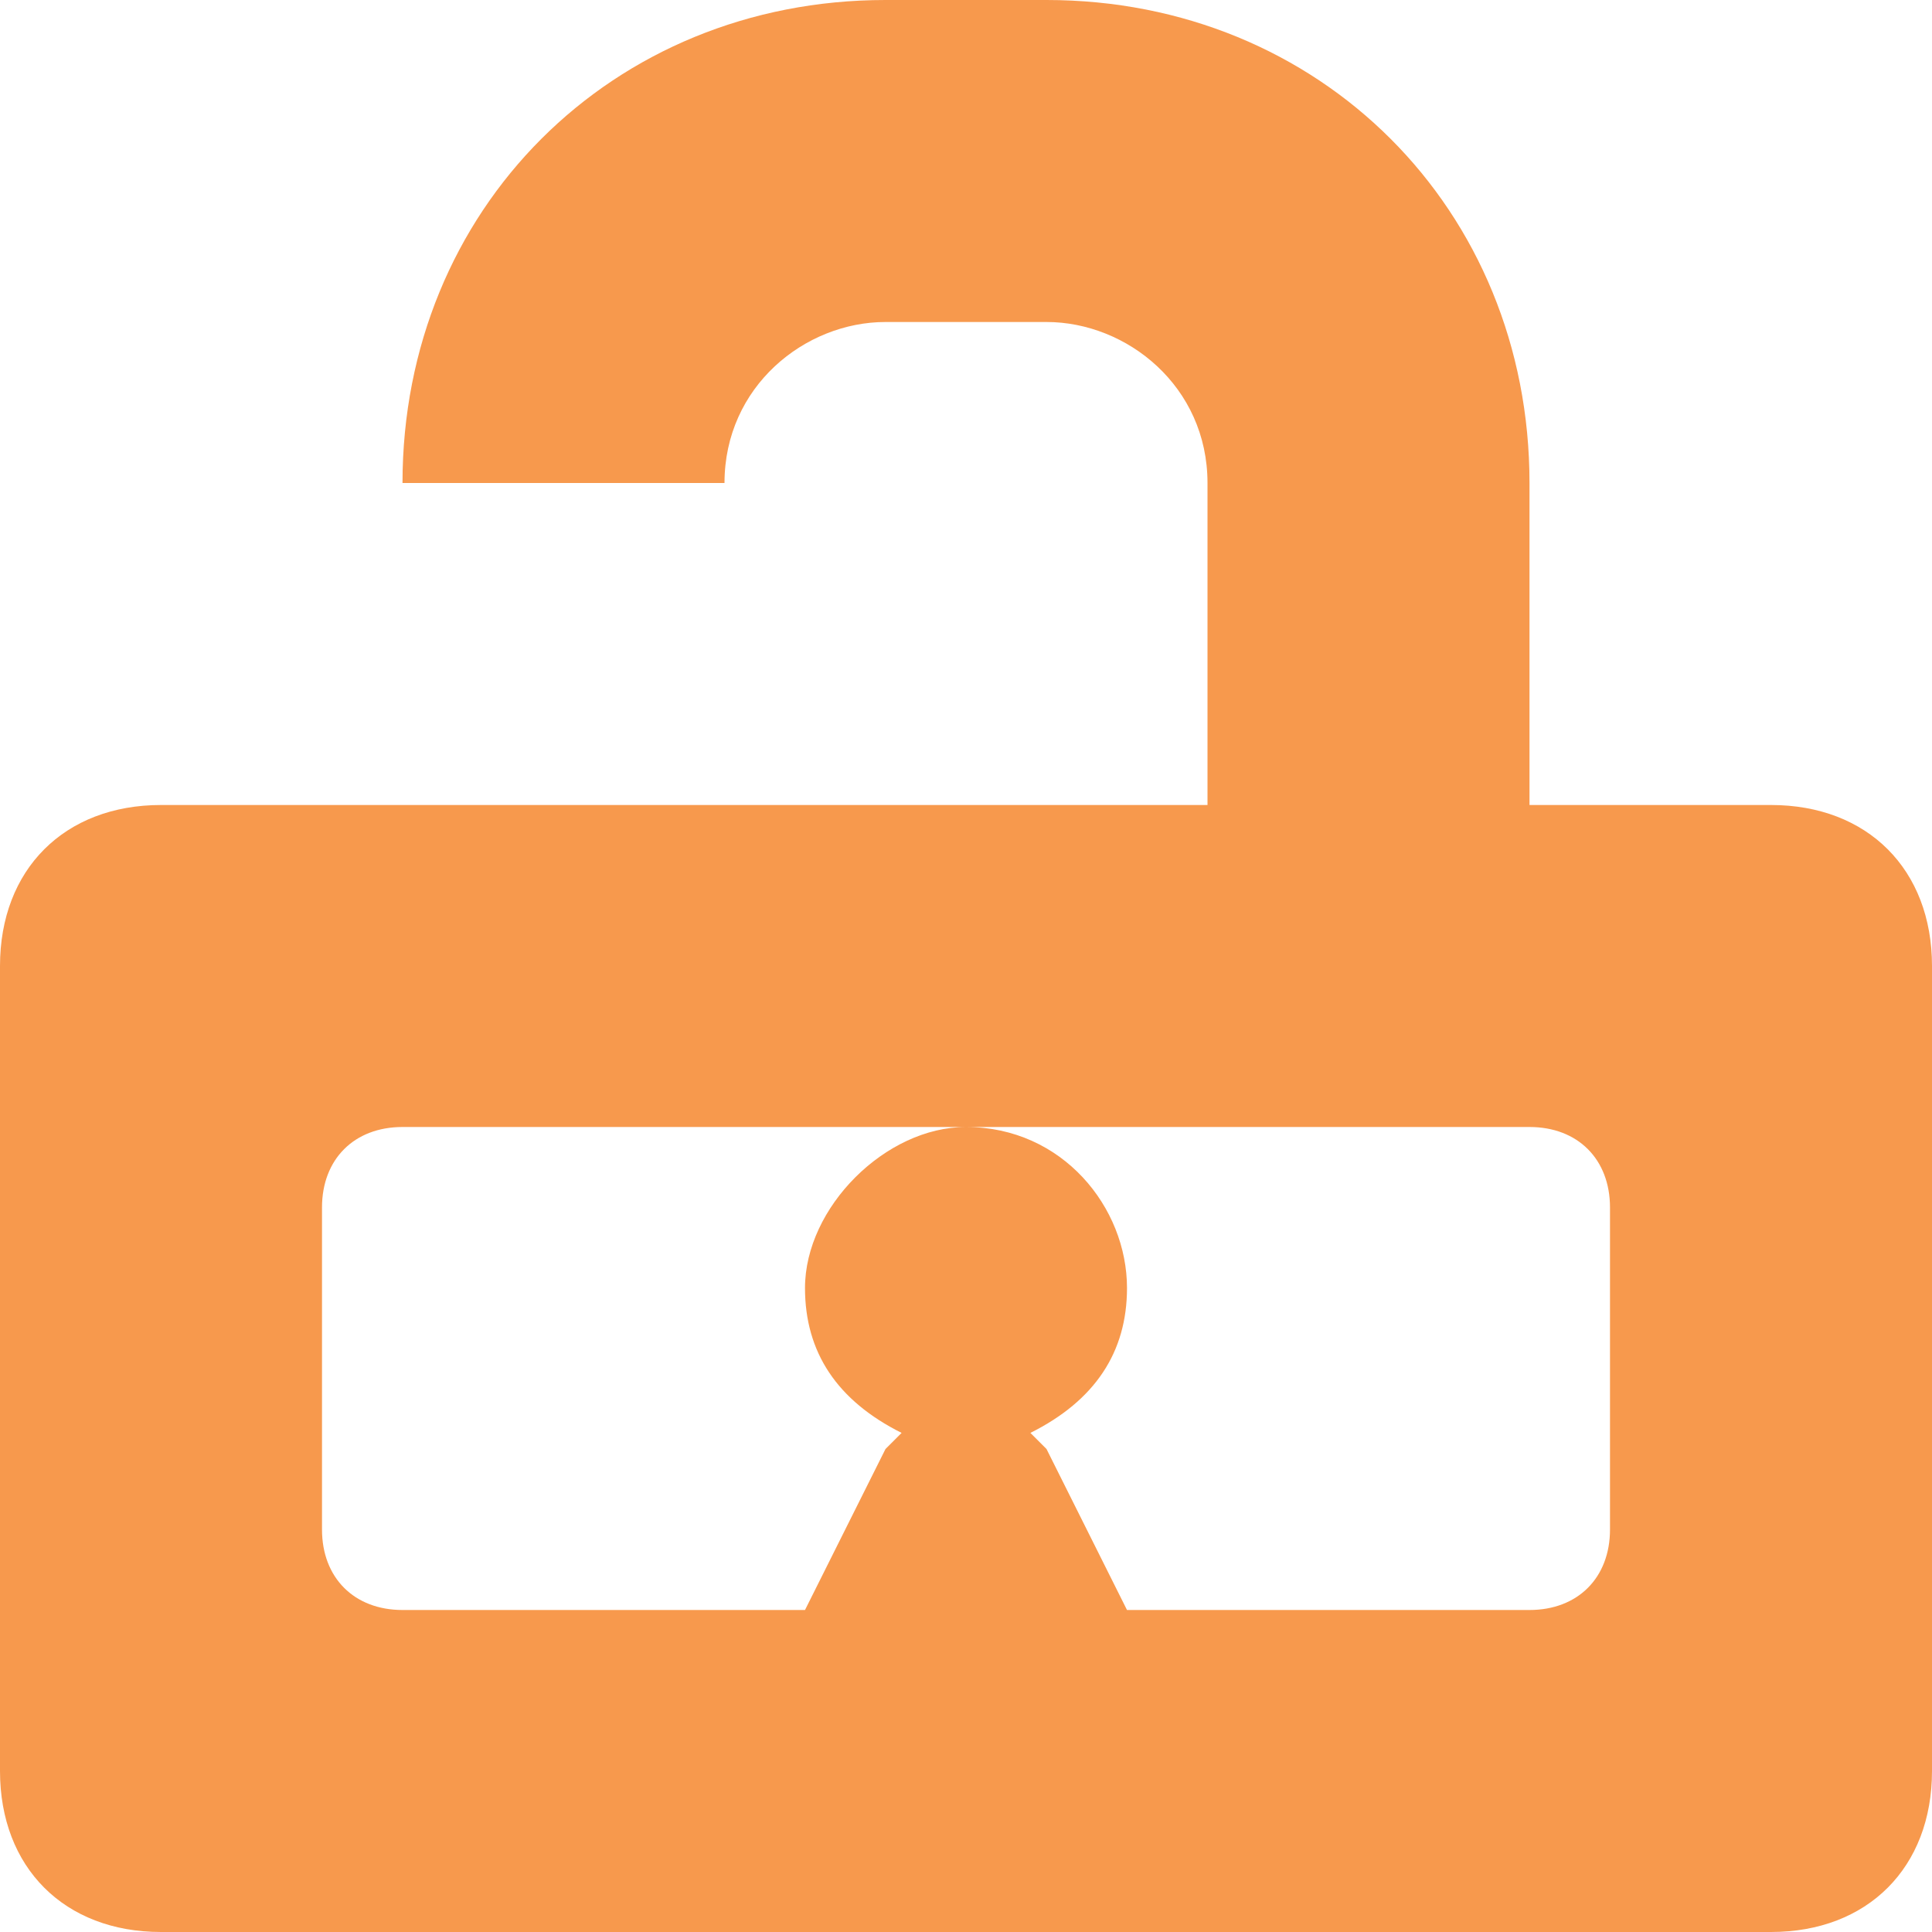 <?xml version="1.0" encoding="utf-8"?>
<!-- Generator: Adobe Illustrator 15.1.0, SVG Export Plug-In  -->
<!DOCTYPE svg PUBLIC "-//W3C//DTD SVG 1.1//EN" "http://www.w3.org/Graphics/SVG/1.1/DTD/svg11.dtd">
<svg version="1.1"
	 xmlns="http://www.w3.org/2000/svg" xmlns:xlink="http://www.w3.org/1999/xlink" xmlns:a="http://ns.adobe.com/AdobeSVGViewerExtensions/3.0/"
	 x="0px" y="0px" width="12px" height="12px" viewBox="0 0 12 12" style="overflow:visible;enable-background:new 0 0 12 12;"
	 xml:space="preserve" preserveAspectRatio="xMinYMid meet">
<defs>
</defs>
<path style="fill:#f7994d;" d="M6.5,0h-1c-1.7,0-3,1.3-3,3h2c0-0.6,0.5-1,1-1h1c0.5,0,1,0.4,1,1v2L1,5C0.4,5,0,5.4,0,6l0,5
	c0,0.6,0.4,1,1,1h10c0.6,0,1-0.4,1-1V6c0-0.6-0.4-1-1-1H9.5V3C9.5,1.3,8.2,0,6.5,0z M10,7.5v2C10,9.8,9.8,10,9.5,10L7,10L6.5,9
	L6.4,8.9C6.8,8.7,7,8.4,7,8c0-0.5-0.4-1-1-1C5.5,7,5,7.5,5,8c0,0.4,0.2,0.7,0.6,0.9L5.5,9L5,10l-2.5,0C2.2,10,2,9.8,2,9.5v-2
	C2,7.2,2.2,7,2.5,7h7C9.8,7,10,7.2,10,7.5z"/>
</svg>

